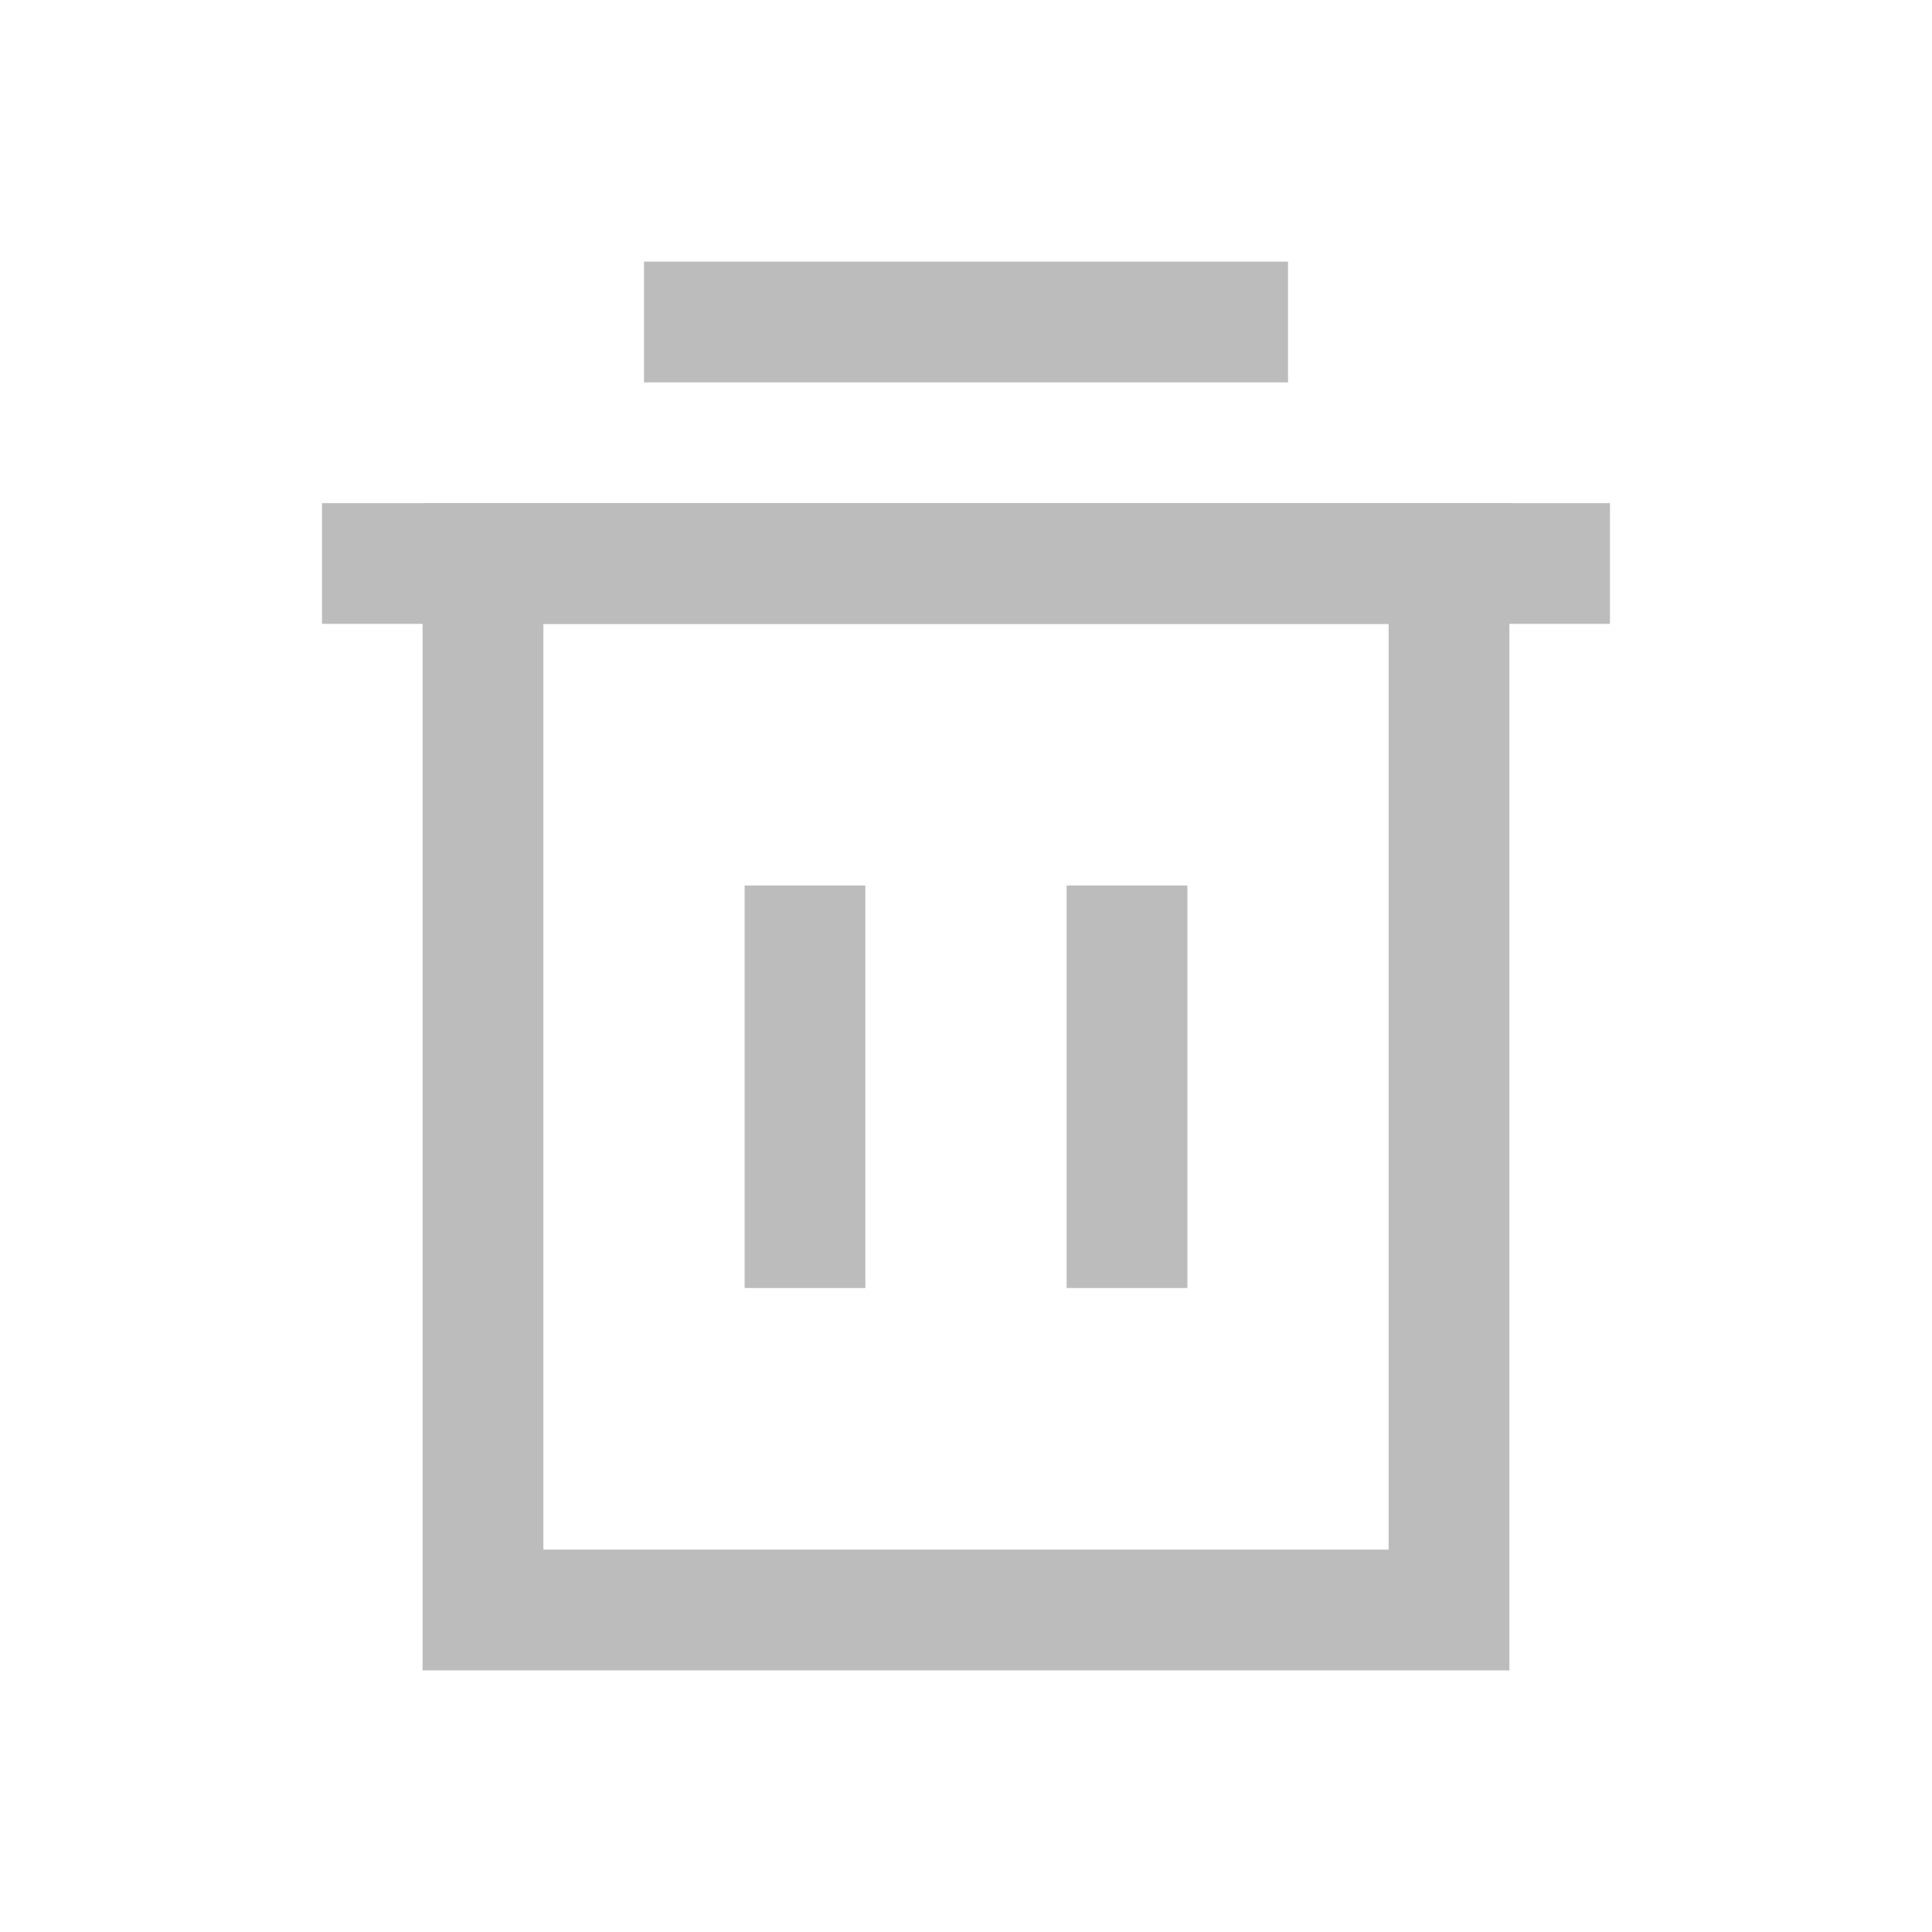 <svg width="24" height="24" viewBox="0 0 24 24" fill="none" xmlns="http://www.w3.org/2000/svg">
<rect x="6" y="7" width="12" height="13" stroke="#BCBCBC" stroke-width="1.5"/>
<path d="M4 7L20 7" stroke="#BCBCBC" stroke-width="1.5"/>
<path d="M8 4L16 4" stroke="#BCBCBC" stroke-width="1.5"/>
<path d="M10 11L10 16" stroke="#BCBCBC" stroke-width="1.5"/>
<path d="M14 11L14 16" stroke="#BCBCBC" stroke-width="1.5"/>
</svg>

